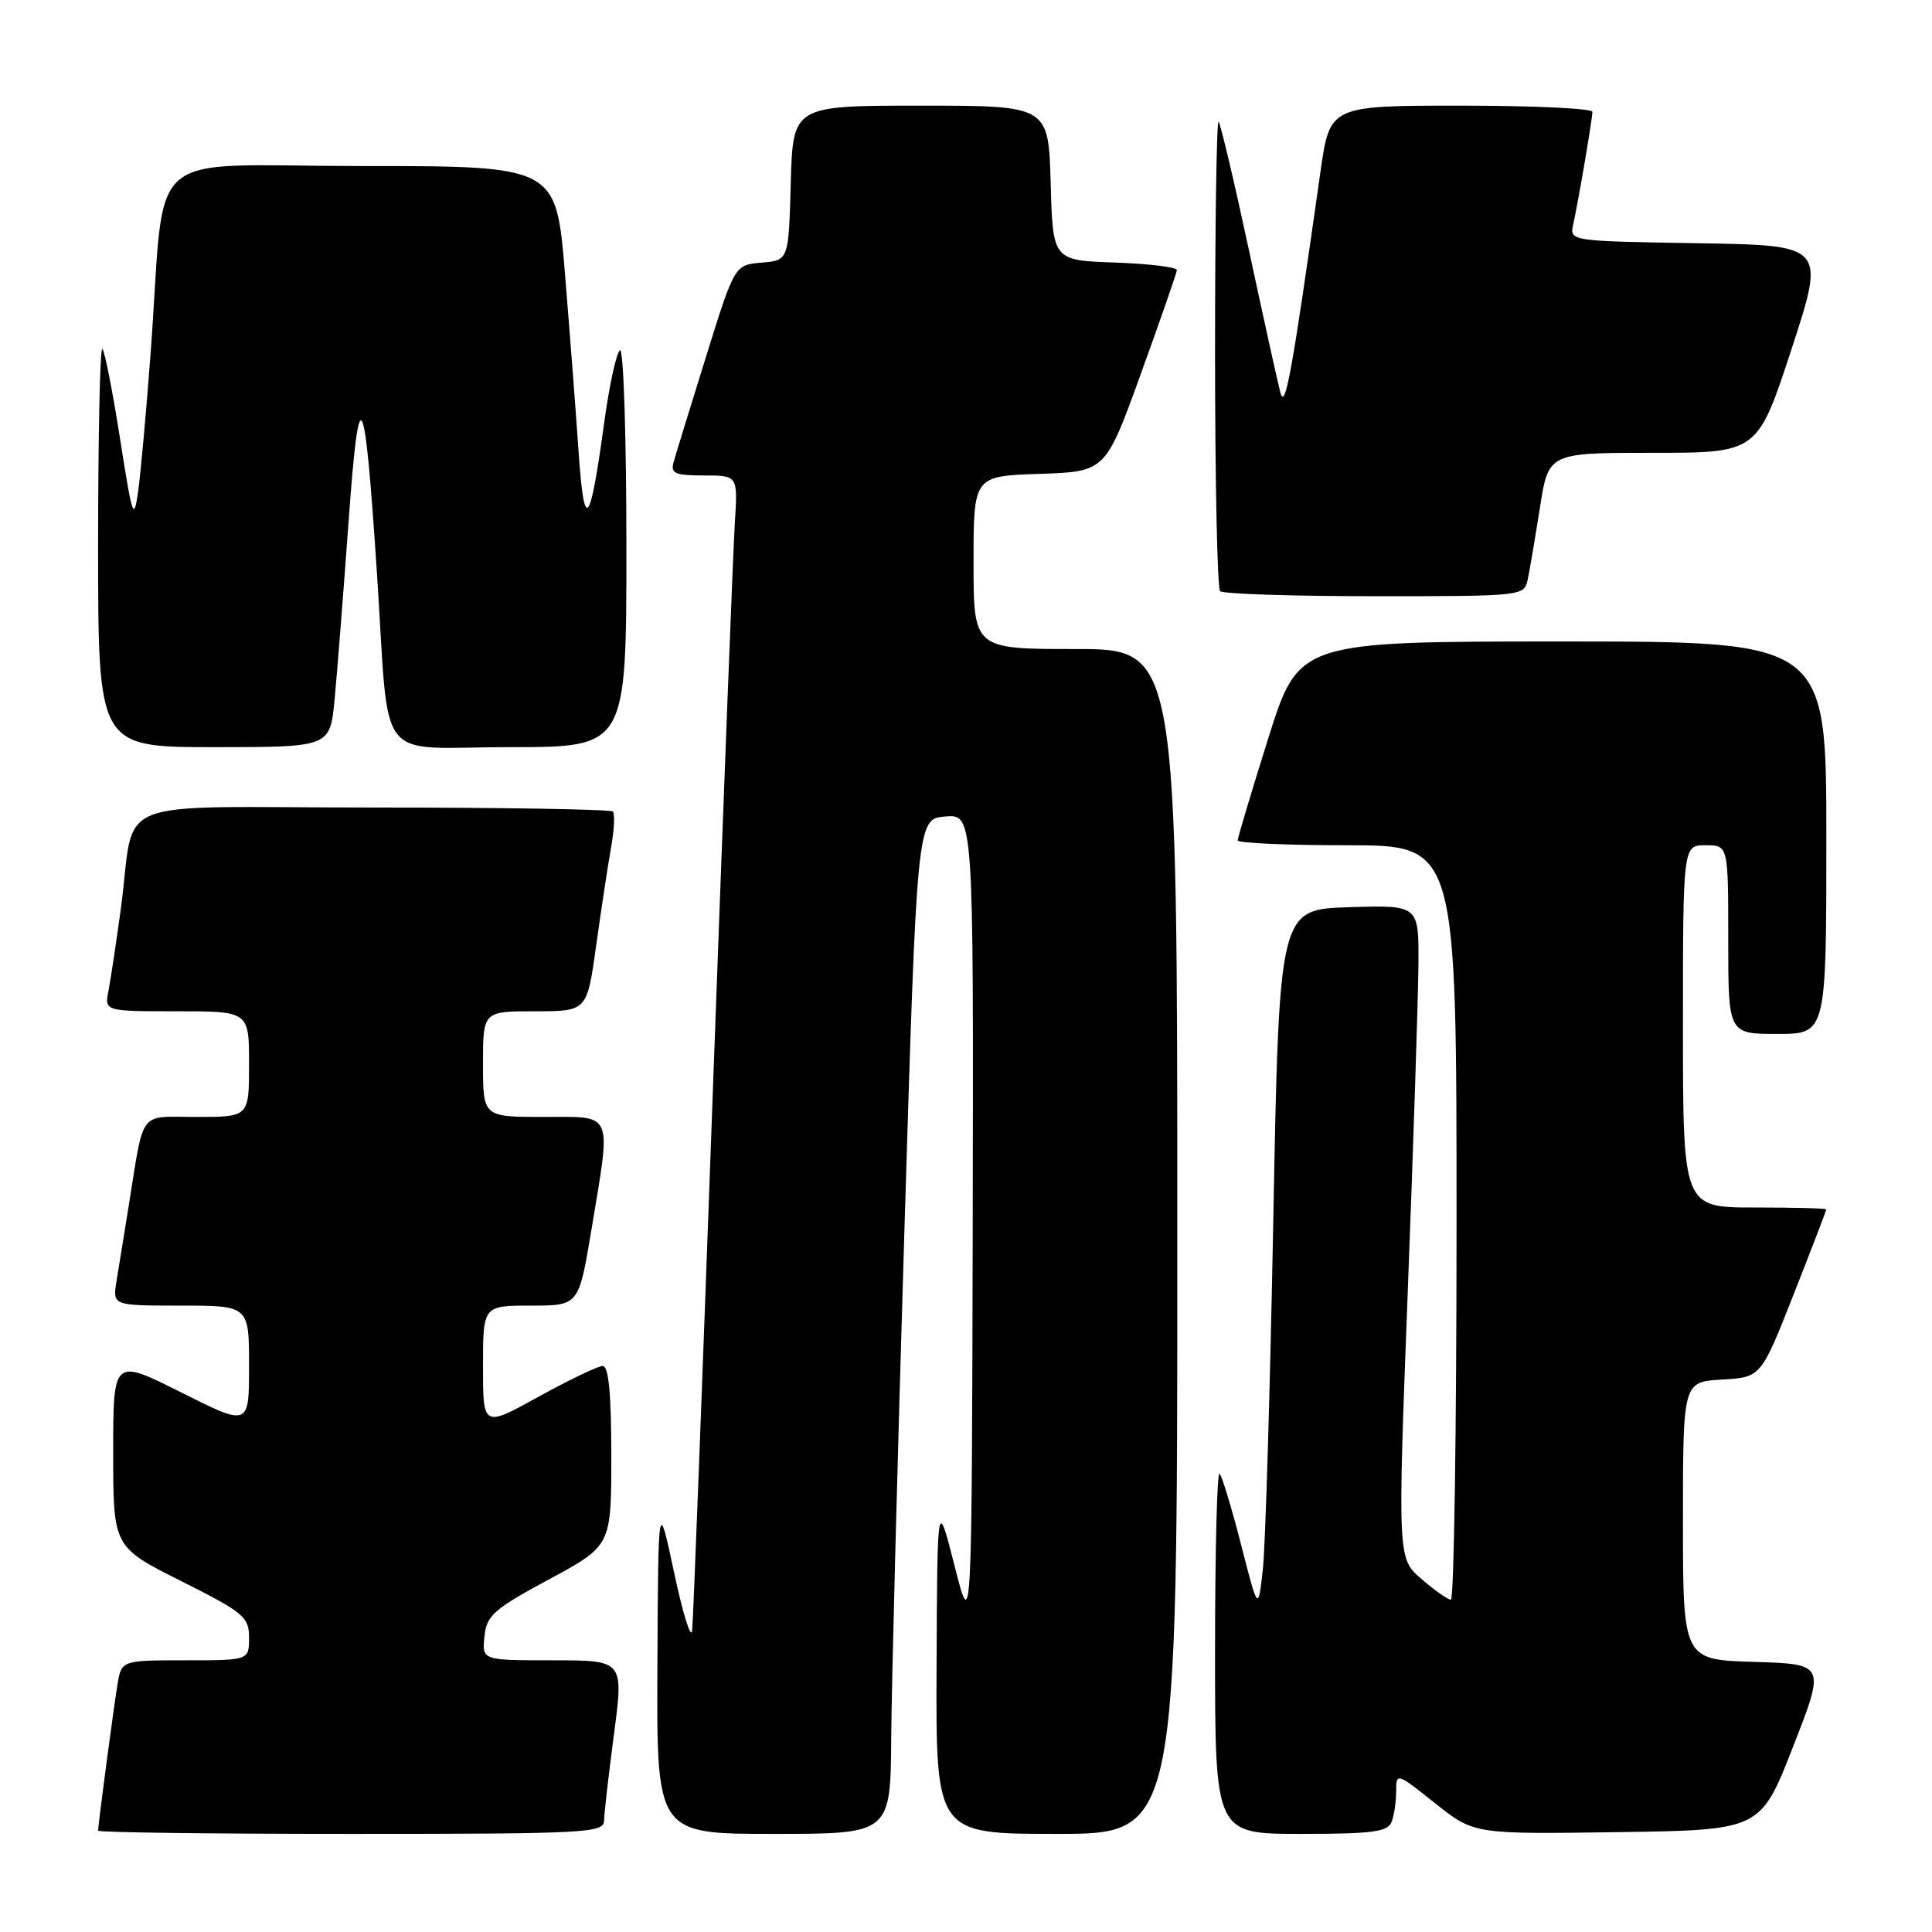 <?xml version="1.0" encoding="UTF-8" standalone="no"?>
<!DOCTYPE svg PUBLIC "-//W3C//DTD SVG 1.1//EN" "http://www.w3.org/Graphics/SVG/1.1/DTD/svg11.dtd" >
<svg xmlns="http://www.w3.org/2000/svg" xmlns:xlink="http://www.w3.org/1999/xlink" version="1.1" viewBox="0 0 256 256">
 <g >
 <path fill="currentColor"
d=" M 80.04 241.25 C 80.06 240.29 80.65 235.11 81.36 229.75 C 82.64 220.00 82.64 220.00 73.26 220.00 C 63.87 220.00 63.87 220.00 64.19 216.86 C 64.47 214.06 65.38 213.25 72.75 209.27 C 81.00 204.82 81.00 204.82 81.00 192.91 C 81.00 184.74 80.65 181.00 79.87 181.00 C 79.25 181.00 75.43 182.83 71.37 185.07 C 64.00 189.14 64.00 189.14 64.00 181.07 C 64.00 173.00 64.00 173.00 70.35 173.00 C 76.69 173.00 76.69 173.00 78.35 163.05 C 81.01 147.02 81.42 148.00 72.00 148.00 C 64.00 148.00 64.00 148.00 64.00 141.00 C 64.00 134.00 64.00 134.00 70.90 134.00 C 77.79 134.00 77.79 134.00 79.00 125.25 C 79.67 120.44 80.56 114.60 80.97 112.28 C 81.39 109.96 81.49 107.82 81.20 107.53 C 80.91 107.24 66.60 107.00 49.41 107.00 C 13.64 107.00 18.07 105.21 16.00 120.50 C 15.40 124.90 14.67 129.74 14.38 131.25 C 13.84 134.00 13.84 134.00 23.42 134.00 C 33.00 134.00 33.00 134.00 33.00 141.00 C 33.00 148.00 33.00 148.00 26.08 148.00 C 18.23 148.00 19.15 146.79 17.02 160.00 C 16.45 163.57 15.74 167.96 15.44 169.75 C 14.91 173.00 14.91 173.00 23.95 173.00 C 33.00 173.00 33.00 173.00 33.00 181.01 C 33.00 189.02 33.00 189.02 24.00 184.50 C 15.00 179.98 15.00 179.98 15.00 192.48 C 15.00 204.98 15.00 204.98 24.00 209.50 C 32.32 213.68 33.00 214.25 33.00 217.01 C 33.00 220.00 33.00 220.00 24.55 220.00 C 16.09 220.00 16.09 220.00 15.56 223.25 C 15.02 226.54 13.00 241.79 13.00 242.57 C 13.00 242.81 28.07 243.00 46.50 243.00 C 77.72 243.00 80.00 242.88 80.04 241.25 Z  M 118.09 230.25 C 118.14 223.24 118.93 192.98 119.84 163.00 C 121.50 108.50 121.50 108.50 125.25 108.19 C 129.00 107.88 129.00 107.88 128.89 162.19 C 128.77 216.50 128.77 216.50 126.49 207.50 C 124.20 198.50 124.20 198.50 124.10 220.75 C 124.00 243.00 124.00 243.00 140.00 243.00 C 156.00 243.00 156.00 243.00 156.00 164.50 C 156.00 86.00 156.00 86.00 142.50 86.00 C 129.00 86.00 129.00 86.00 129.00 74.54 C 129.00 63.08 129.00 63.08 137.74 62.79 C 146.48 62.50 146.48 62.50 151.18 49.50 C 153.77 42.35 155.91 36.18 155.94 35.79 C 155.97 35.40 152.29 34.95 147.75 34.79 C 139.50 34.50 139.50 34.50 139.22 24.25 C 138.93 14.00 138.93 14.00 122.00 14.00 C 105.07 14.00 105.07 14.00 104.78 24.25 C 104.50 34.50 104.50 34.50 100.92 34.80 C 97.34 35.10 97.34 35.10 93.54 47.30 C 91.45 54.01 89.52 60.29 89.25 61.25 C 88.84 62.73 89.46 63.00 93.27 63.00 C 97.77 63.00 97.77 63.00 97.37 69.25 C 97.15 72.69 95.84 106.55 94.46 144.50 C 93.09 182.45 91.86 214.62 91.72 216.00 C 91.59 217.38 90.52 214.00 89.35 208.50 C 87.22 198.50 87.22 198.50 87.11 220.75 C 87.00 243.00 87.00 243.00 102.50 243.00 C 118.00 243.00 118.00 243.00 118.09 230.25 Z  M 184.39 241.42 C 184.73 240.55 185.00 238.71 185.00 237.33 C 185.00 234.87 185.08 234.89 190.16 238.94 C 195.31 243.04 195.31 243.04 214.29 242.77 C 233.27 242.50 233.27 242.50 237.57 231.50 C 241.87 220.50 241.87 220.50 232.44 220.21 C 223.00 219.93 223.00 219.93 223.00 201.52 C 223.00 183.10 223.00 183.10 228.17 182.80 C 233.34 182.50 233.34 182.50 237.67 171.50 C 240.05 165.45 241.99 160.39 242.00 160.25 C 242.00 160.11 237.72 160.00 232.50 160.00 C 223.00 160.00 223.00 160.00 223.00 136.00 C 223.00 112.00 223.00 112.00 226.00 112.00 C 229.00 112.00 229.00 112.00 229.00 124.50 C 229.00 137.00 229.00 137.00 235.50 137.00 C 242.00 137.00 242.00 137.00 242.00 111.00 C 242.00 85.00 242.00 85.00 207.04 85.00 C 172.09 85.00 172.09 85.00 168.04 97.86 C 165.82 104.94 164.00 111.01 164.00 111.36 C 164.00 111.71 170.53 112.00 178.50 112.00 C 193.00 112.00 193.00 112.00 193.00 162.00 C 193.00 189.50 192.66 211.99 192.25 211.97 C 191.84 211.96 190.08 210.72 188.35 209.22 C 185.19 206.50 185.19 206.50 186.54 171.00 C 187.29 151.47 187.92 132.00 187.95 127.71 C 188.00 119.92 188.00 119.92 178.75 120.21 C 169.50 120.50 169.50 120.50 168.72 161.50 C 168.30 184.05 167.67 204.97 167.33 208.00 C 166.71 213.50 166.71 213.50 164.45 204.68 C 163.21 199.83 161.92 195.59 161.60 195.26 C 161.27 194.93 161.00 205.54 161.00 218.83 C 161.00 243.00 161.00 243.00 172.39 243.00 C 181.86 243.00 183.89 242.73 184.39 241.42 Z  M 44.33 92.75 C 44.66 89.31 45.48 78.86 46.16 69.51 C 47.59 49.59 48.29 50.78 49.95 76.00 C 51.67 101.92 49.43 99.00 67.58 99.00 C 83.00 99.00 83.00 99.00 83.00 72.44 C 83.00 57.83 82.62 46.12 82.15 46.41 C 81.68 46.70 80.72 51.11 80.03 56.21 C 78.16 69.83 77.42 70.66 76.67 59.93 C 76.32 54.74 75.50 44.09 74.86 36.25 C 73.69 22.00 73.69 22.00 47.92 22.00 C 18.47 22.00 22.01 18.89 19.98 46.50 C 19.41 54.20 18.66 62.52 18.32 65.00 C 17.73 69.17 17.56 68.66 15.91 58.15 C 14.93 51.91 13.88 46.54 13.57 46.23 C 13.25 45.92 13.00 57.67 13.00 72.33 C 13.00 99.00 13.00 99.00 28.36 99.00 C 43.72 99.00 43.72 99.00 44.33 92.75 Z  M 202.44 76.75 C 202.70 75.51 203.42 71.24 204.05 67.25 C 205.18 60.00 205.18 60.00 219.03 60.00 C 232.89 60.00 232.89 60.00 237.39 46.25 C 241.88 32.50 241.88 32.50 224.93 32.23 C 207.98 31.95 207.97 31.95 208.46 29.73 C 209.19 26.41 211.00 15.75 211.00 14.82 C 211.00 14.37 203.17 14.00 193.60 14.00 C 176.21 14.00 176.21 14.00 174.97 22.75 C 171.13 49.83 170.29 54.42 169.65 52.00 C 169.29 50.62 167.41 42.10 165.47 33.05 C 163.53 24.01 161.73 16.39 161.47 16.14 C 161.21 15.88 161.00 29.62 161.00 46.67 C 161.00 63.72 161.30 77.97 161.67 78.33 C 162.03 78.70 171.25 79.00 182.15 79.00 C 201.89 79.00 201.96 78.99 202.44 76.75 Z "/>
</g>
</svg>